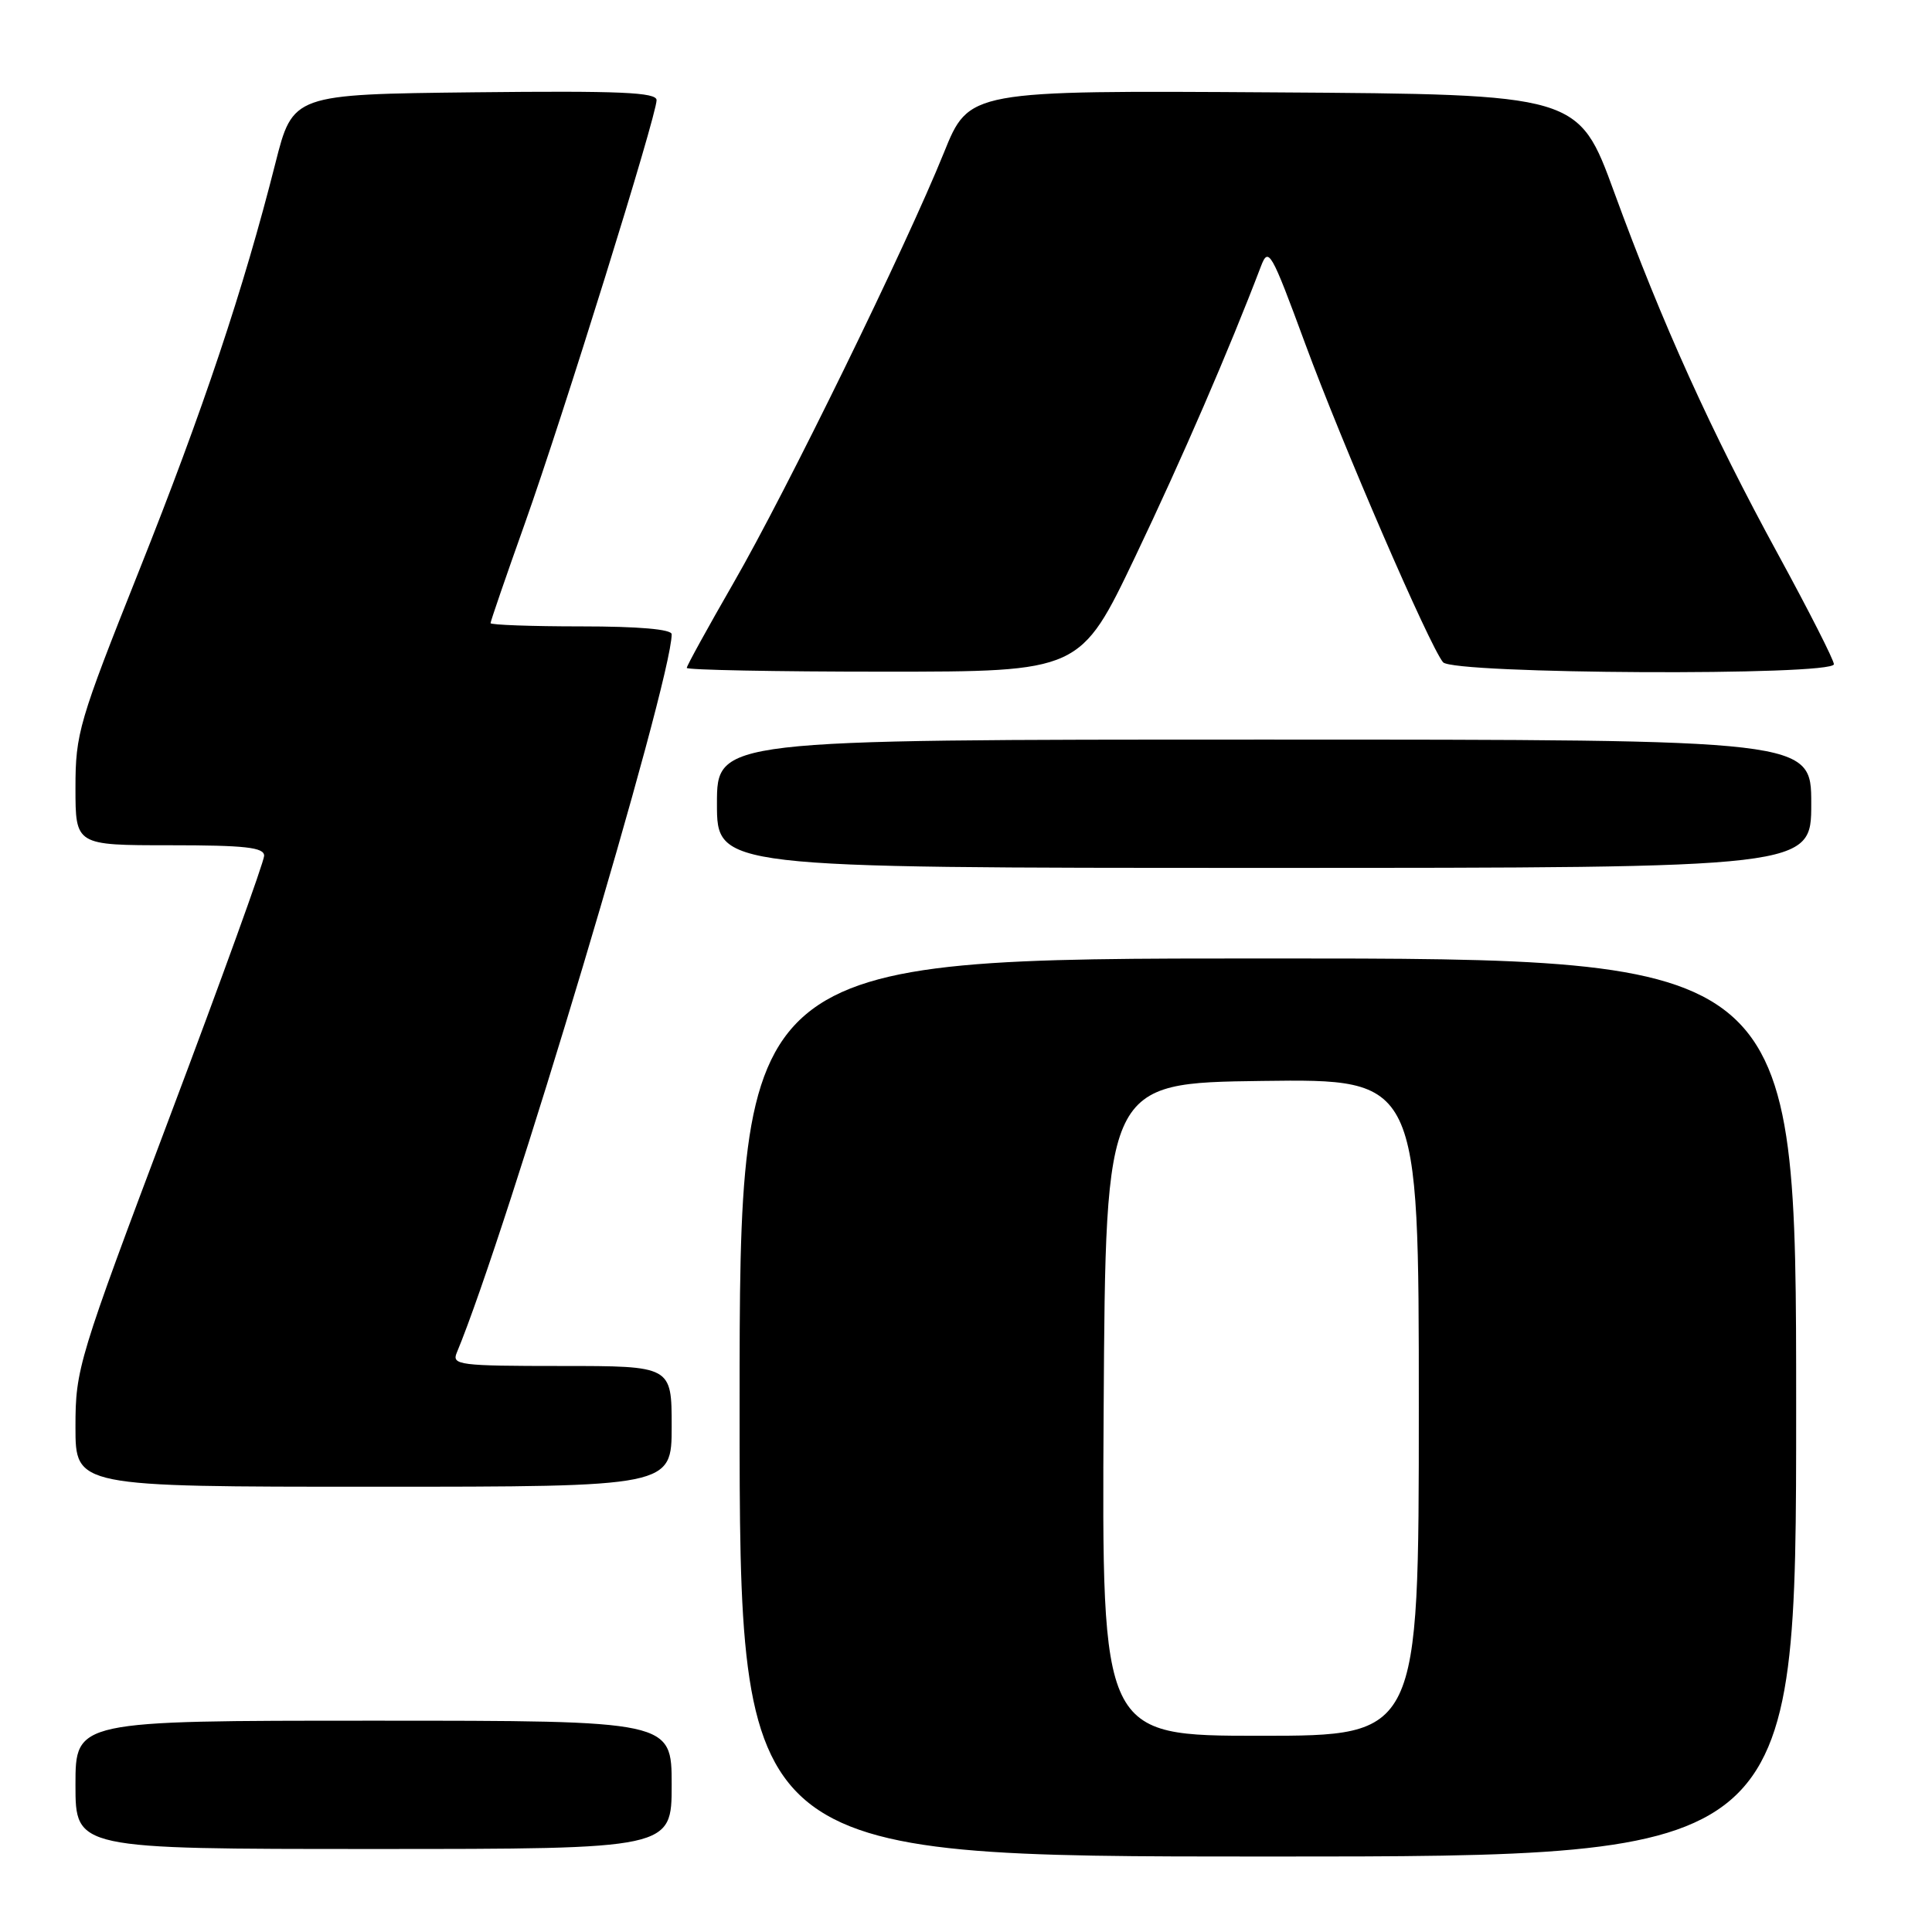 <?xml version="1.0" encoding="UTF-8" standalone="no"?>
<!DOCTYPE svg PUBLIC "-//W3C//DTD SVG 1.1//EN" "http://www.w3.org/Graphics/SVG/1.1/DTD/svg11.dtd" >
<svg xmlns="http://www.w3.org/2000/svg" xmlns:xlink="http://www.w3.org/1999/xlink" version="1.1" viewBox="0 0 256 256">
 <g >
 <path fill="currentColor"
d=" M 238.00 186.50 C 238.00 127.00 238.00 127.00 168.00 127.00 C 98.00 127.00 98.00 127.00 98.00 186.50 C 98.00 246.00 98.00 246.00 168.00 246.00 C 238.00 246.00 238.00 246.00 238.00 186.50 Z  M 89.00 236.50 C 89.00 228.00 89.00 228.00 49.50 228.00 C 10.00 228.00 10.00 228.00 10.00 236.50 C 10.00 245.00 10.00 245.00 49.50 245.00 C 89.00 245.00 89.00 245.00 89.00 236.50 Z  M 89.00 189.00 C 89.00 181.00 89.00 181.00 74.39 181.00 C 60.87 181.00 59.84 180.87 60.52 179.25 C 67.12 163.43 89.00 90.28 89.00 84.04 C 89.00 83.38 84.62 83.00 77.00 83.00 C 70.40 83.00 65.00 82.80 65.00 82.57 C 65.00 82.33 67.05 76.36 69.56 69.32 C 74.62 55.09 87.00 15.31 87.00 13.27 C 87.00 12.23 82.16 12.02 62.90 12.23 C 38.80 12.50 38.80 12.50 36.48 21.67 C 32.26 38.34 26.95 54.24 18.42 75.64 C 10.45 95.65 10.00 97.18 10.00 104.39 C 10.00 112.00 10.00 112.00 22.50 112.00 C 32.48 112.00 35.00 112.28 35.00 113.39 C 35.00 114.15 29.38 129.71 22.50 147.96 C 10.34 180.24 10.00 181.37 10.00 189.08 C 10.00 197.00 10.00 197.00 49.50 197.00 C 89.00 197.00 89.00 197.00 89.00 189.00 Z  M 240.00 106.50 C 240.00 98.00 240.00 98.00 167.50 98.00 C 95.00 98.00 95.00 98.00 95.00 106.50 C 95.00 115.00 95.00 115.00 167.50 115.00 C 240.00 115.00 240.00 115.00 240.00 106.50 Z  M 150.43 73.75 C 156.64 60.74 162.87 46.34 167.08 35.29 C 168.08 32.67 168.43 33.29 172.93 45.50 C 177.87 58.91 189.39 85.54 191.21 87.75 C 192.52 89.33 243.00 89.58 243.00 88.01 C 243.00 87.46 239.68 80.93 235.63 73.50 C 226.73 57.20 220.25 42.88 213.90 25.50 C 209.15 12.50 209.15 12.50 168.78 12.24 C 128.40 11.98 128.40 11.98 125.07 20.24 C 120.07 32.63 104.22 65.06 97.19 77.25 C 93.79 83.16 91.00 88.22 91.00 88.50 C 91.00 88.77 102.73 89.00 117.07 89.00 C 143.15 89.00 143.15 89.00 150.43 73.75 Z  M 146.24 186.75 C 146.50 143.50 146.50 143.50 167.25 143.23 C 188.00 142.96 188.00 142.96 188.00 186.48 C 188.00 230.00 188.00 230.00 166.99 230.00 C 145.98 230.00 145.98 230.00 146.24 186.75 Z "/>
</g>
</svg>